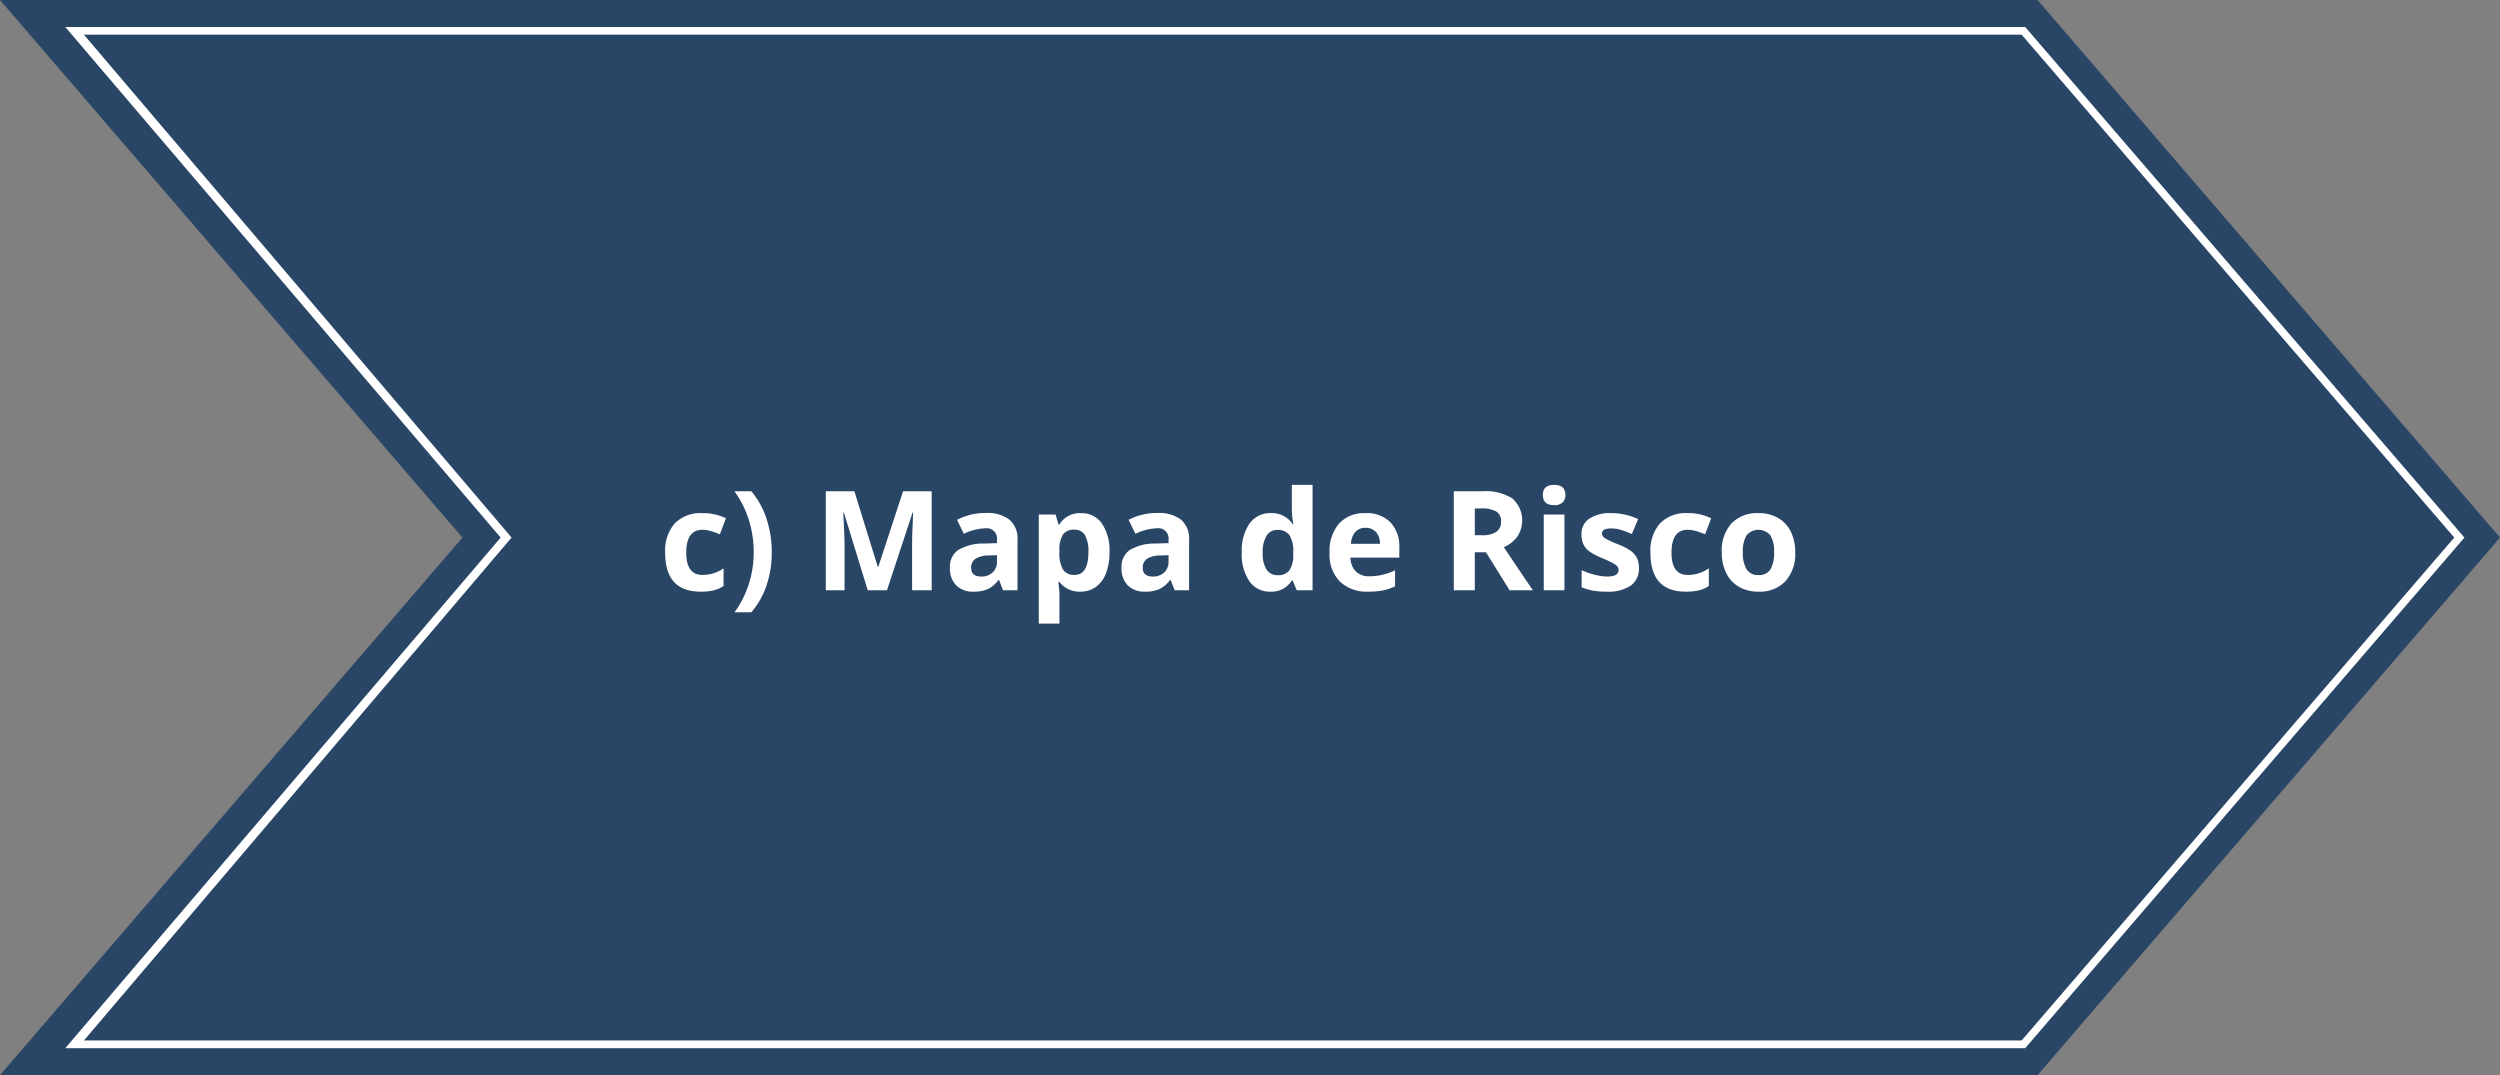<svg id="_1" data-name="1" xmlns="http://www.w3.org/2000/svg" viewBox="0 0 324.375 139.5"><rect x="0" y="0" width="324.375" height="139.5" fill="#808080" stroke="none"/><defs><style>.cls-1{fill:#294667;}.cls-2{fill:#fff;}</style></defs><polygon class="cls-1" points="264.375 139.5 0 139.5 60 69.75 0 0 264.375 0 324.375 69.75 264.375 139.5"/><path class="cls-2" d="M262.769,136H8.471L64.959,69.75,8.471,3.5H262.769l56.989,66.25ZM10.891,135H262.31L318.439,69.75,262.31,4.5H10.891L66.376,69.75Z"/><path class="cls-2" d="M90.896,76.766q-4.588,0-4.588-5.036a5.372,5.372,0,0,1,1.248-3.828,4.682,4.682,0,0,1,3.577-1.323,6.819,6.819,0,0,1,3.059.668l-.791,2.074q-.633-.255-1.178-.417a3.794,3.794,0,0,0-1.09-.163q-2.092,0-2.092,2.971,0,2.883,2.092,2.883a4.769,4.769,0,0,0,1.433-.206,5.177,5.177,0,0,0,1.318-.646V76.036a4.319,4.319,0,0,1-1.313.571A7.392,7.392,0,0,1,90.896,76.766Z"/><path class="cls-2" d="M100.134,71.659a13.245,13.245,0,0,1-.681,4.307,10.304,10.304,0,0,1-1.965,3.472h-2.18a12.689,12.689,0,0,0,1.837-3.626,13.451,13.451,0,0,0,.65-4.17,13.951,13.951,0,0,0-.633-4.175A12.657,12.657,0,0,0,95.291,63.74h2.197a10.783,10.783,0,0,1,1.969,3.573A13.683,13.683,0,0,1,100.134,71.659Z"/><path class="cls-2" d="M112.588,76.59l-3.094-10.081h-.079q.167,3.076.167,4.104V76.59h-2.435V63.74h3.709l3.041,9.826h.053l3.226-9.826h3.709V76.59h-2.54v-6.082q0-.431.014-.993t.118-2.988h-.079L115.084,76.59Z"/><path class="cls-2" d="M130.148,76.59l-.518-1.336h-.07a3.958,3.958,0,0,1-1.393,1.182,4.505,4.505,0,0,1-1.868.33,3.019,3.019,0,0,1-2.228-.809,3.105,3.105,0,0,1-.814-2.303,2.593,2.593,0,0,1,1.095-2.307,6.337,6.337,0,0,1,3.3-.822l1.705-.053v-.431a1.337,1.337,0,0,0-1.529-1.494,6.968,6.968,0,0,0-2.768.712l-.888-1.811a7.988,7.988,0,0,1,3.762-.888,4.686,4.686,0,0,1,3.032.861,3.183,3.183,0,0,1,1.055,2.619V76.59Zm-.791-4.553-1.037.035a3.321,3.321,0,0,0-1.74.422,1.325,1.325,0,0,0-.571,1.178q0,1.134,1.301,1.134a2.062,2.062,0,0,0,1.49-.536,1.883,1.883,0,0,0,.558-1.424Z"/><path class="cls-2" d="M140.177,76.766a3.259,3.259,0,0,1-2.716-1.257H137.32q.141,1.23.141,1.424v3.981H134.78v-14.15h2.18l.378,1.274h.123a3.101,3.101,0,0,1,2.786-1.459,3.189,3.189,0,0,1,2.725,1.345,6.22,6.22,0,0,1,.984,3.735,7.377,7.377,0,0,1-.461,2.733,3.835,3.835,0,0,1-1.315,1.767A3.367,3.367,0,0,1,140.177,76.766Zm-.791-8.042a1.692,1.692,0,0,0-1.45.611,3.506,3.506,0,0,0-.475,2.017v.29a4.139,4.139,0,0,0,.471,2.268,1.677,1.677,0,0,0,1.489.685q1.802,0,1.802-2.971a4.243,4.243,0,0,0-.443-2.175A1.516,1.516,0,0,0,139.386,68.724Z"/><path class="cls-2" d="M152.411,76.59l-.518-1.336h-.07a3.958,3.958,0,0,1-1.393,1.182,4.505,4.505,0,0,1-1.868.33,3.019,3.019,0,0,1-2.228-.809,3.105,3.105,0,0,1-.814-2.303,2.593,2.593,0,0,1,1.095-2.307,6.337,6.337,0,0,1,3.3-.822l1.705-.053v-.431a1.337,1.337,0,0,0-1.529-1.494,6.967,6.967,0,0,0-2.768.712l-.888-1.811a7.988,7.988,0,0,1,3.762-.888,4.686,4.686,0,0,1,3.032.861,3.183,3.183,0,0,1,1.055,2.619V76.59Zm-.791-4.553-1.037.035a3.321,3.321,0,0,0-1.74.422,1.325,1.325,0,0,0-.571,1.178q0,1.134,1.301,1.134a2.062,2.062,0,0,0,1.49-.536,1.883,1.883,0,0,0,.558-1.424Z"/><path class="cls-2" d="M164.83,76.766a3.191,3.191,0,0,1-2.72-1.345,6.183,6.183,0,0,1-.989-3.727,6.188,6.188,0,0,1,1.007-3.766A3.268,3.268,0,0,1,164.9,66.579a3.206,3.206,0,0,1,2.83,1.441h.088a10.964,10.964,0,0,1-.202-1.96V62.914h2.689V76.59h-2.057l-.518-1.274h-.114A3.068,3.068,0,0,1,164.83,76.766Zm.94-2.136a1.818,1.818,0,0,0,1.508-.598,3.477,3.477,0,0,0,.522-2.03v-.29a4.019,4.019,0,0,0-.487-2.268,1.813,1.813,0,0,0-1.587-.685,1.573,1.573,0,0,0-1.393.76,4.056,4.056,0,0,0-.497,2.21,3.844,3.844,0,0,0,.501,2.175A1.637,1.637,0,0,0,165.77,74.63Z"/><path class="cls-2" d="M177.556,76.766a5.072,5.072,0,0,1-3.709-1.31,4.958,4.958,0,0,1-1.336-3.709,5.454,5.454,0,0,1,1.235-3.819,4.396,4.396,0,0,1,3.414-1.349,4.328,4.328,0,0,1,3.243,1.187,4.489,4.489,0,0,1,1.16,3.278v1.301h-6.337a2.58,2.58,0,0,0,.677,1.784,2.381,2.381,0,0,0,1.775.642,7.367,7.367,0,0,0,1.679-.185,8.399,8.399,0,0,0,1.652-.589v2.074a6.294,6.294,0,0,1-1.503.523A9.473,9.473,0,0,1,177.556,76.766Zm-.378-8.279a1.7,1.7,0,0,0-1.336.54,2.502,2.502,0,0,0-.554,1.534h3.762a2.235,2.235,0,0,0-.519-1.534A1.756,1.756,0,0,0,177.179,68.486Z"/><path class="cls-2" d="M191.355,71.659V76.59h-2.725V63.74h3.744a6.409,6.409,0,0,1,3.876.954,3.802,3.802,0,0,1,.633,4.913,4.129,4.129,0,0,1-1.767,1.384q2.9,4.333,3.779,5.599h-3.023l-3.067-4.931Zm0-2.215h.879a3.363,3.363,0,0,0,1.907-.431,1.538,1.538,0,0,0,.615-1.354,1.406,1.406,0,0,0-.628-1.301,3.815,3.815,0,0,0-1.947-.387h-.826Z"/><path class="cls-2" d="M200.188,64.224q0-1.31,1.459-1.31t1.459,1.31a1.277,1.277,0,0,1-.364.971,1.534,1.534,0,0,1-1.095.347Q200.188,65.542,200.188,64.224ZM202.983,76.59h-2.681V66.764h2.681Z"/><path class="cls-2" d="M212.651,73.672a2.705,2.705,0,0,1-1.05,2.303,5.191,5.191,0,0,1-3.143.791,9.868,9.868,0,0,1-1.828-.145,6.917,6.917,0,0,1-1.415-.426V73.979a9.35,9.35,0,0,0,1.684.589,6.812,6.812,0,0,0,1.647.237q1.459,0,1.459-.844a.705.705,0,0,0-.193-.514,2.805,2.805,0,0,0-.668-.448q-.475-.25-1.266-.585a7.942,7.942,0,0,1-1.665-.879,2.474,2.474,0,0,1-.773-.927,3.061,3.061,0,0,1-.242-1.288,2.334,2.334,0,0,1,1.016-2.026,4.943,4.943,0,0,1,2.878-.716,8.171,8.171,0,0,1,3.454.773l-.809,1.934q-.738-.316-1.38-.518a4.332,4.332,0,0,0-1.31-.202q-1.187,0-1.187.642a.755.755,0,0,0,.383.624,10.38,10.38,0,0,0,1.674.782,7.782,7.782,0,0,1,1.688.87,2.575,2.575,0,0,1,.791.932A2.863,2.863,0,0,1,212.651,73.672Z"/><path class="cls-2" d="M218.733,76.766q-4.588,0-4.588-5.036a5.372,5.372,0,0,1,1.248-3.828,4.682,4.682,0,0,1,3.577-1.323,6.819,6.819,0,0,1,3.059.668l-.791,2.074q-.633-.255-1.178-.417a3.794,3.794,0,0,0-1.09-.163q-2.092,0-2.092,2.971,0,2.883,2.092,2.883a4.769,4.769,0,0,0,1.433-.206,5.175,5.175,0,0,0,1.318-.646V76.036a4.319,4.319,0,0,1-1.313.571A7.392,7.392,0,0,1,218.733,76.766Z"/><path class="cls-2" d="M232.928,71.659a5.28,5.28,0,0,1-1.266,3.753,4.589,4.589,0,0,1-3.524,1.353,4.93,4.93,0,0,1-2.496-.62,4.123,4.123,0,0,1-1.661-1.78,5.979,5.979,0,0,1-.58-2.707,5.251,5.251,0,0,1,1.257-3.744A4.616,4.616,0,0,1,228.19,66.579a4.959,4.959,0,0,1,2.496.615,4.106,4.106,0,0,1,1.661,1.767A5.924,5.924,0,0,1,232.928,71.659Zm-6.794,0a4.123,4.123,0,0,0,.48,2.206,1.712,1.712,0,0,0,1.56.747,1.687,1.687,0,0,0,1.543-.743,4.184,4.184,0,0,0,.47-2.21,4.059,4.059,0,0,0-.475-2.188,2.018,2.018,0,0,0-3.103-.004A4.055,4.055,0,0,0,226.134,71.659Z"/></svg>